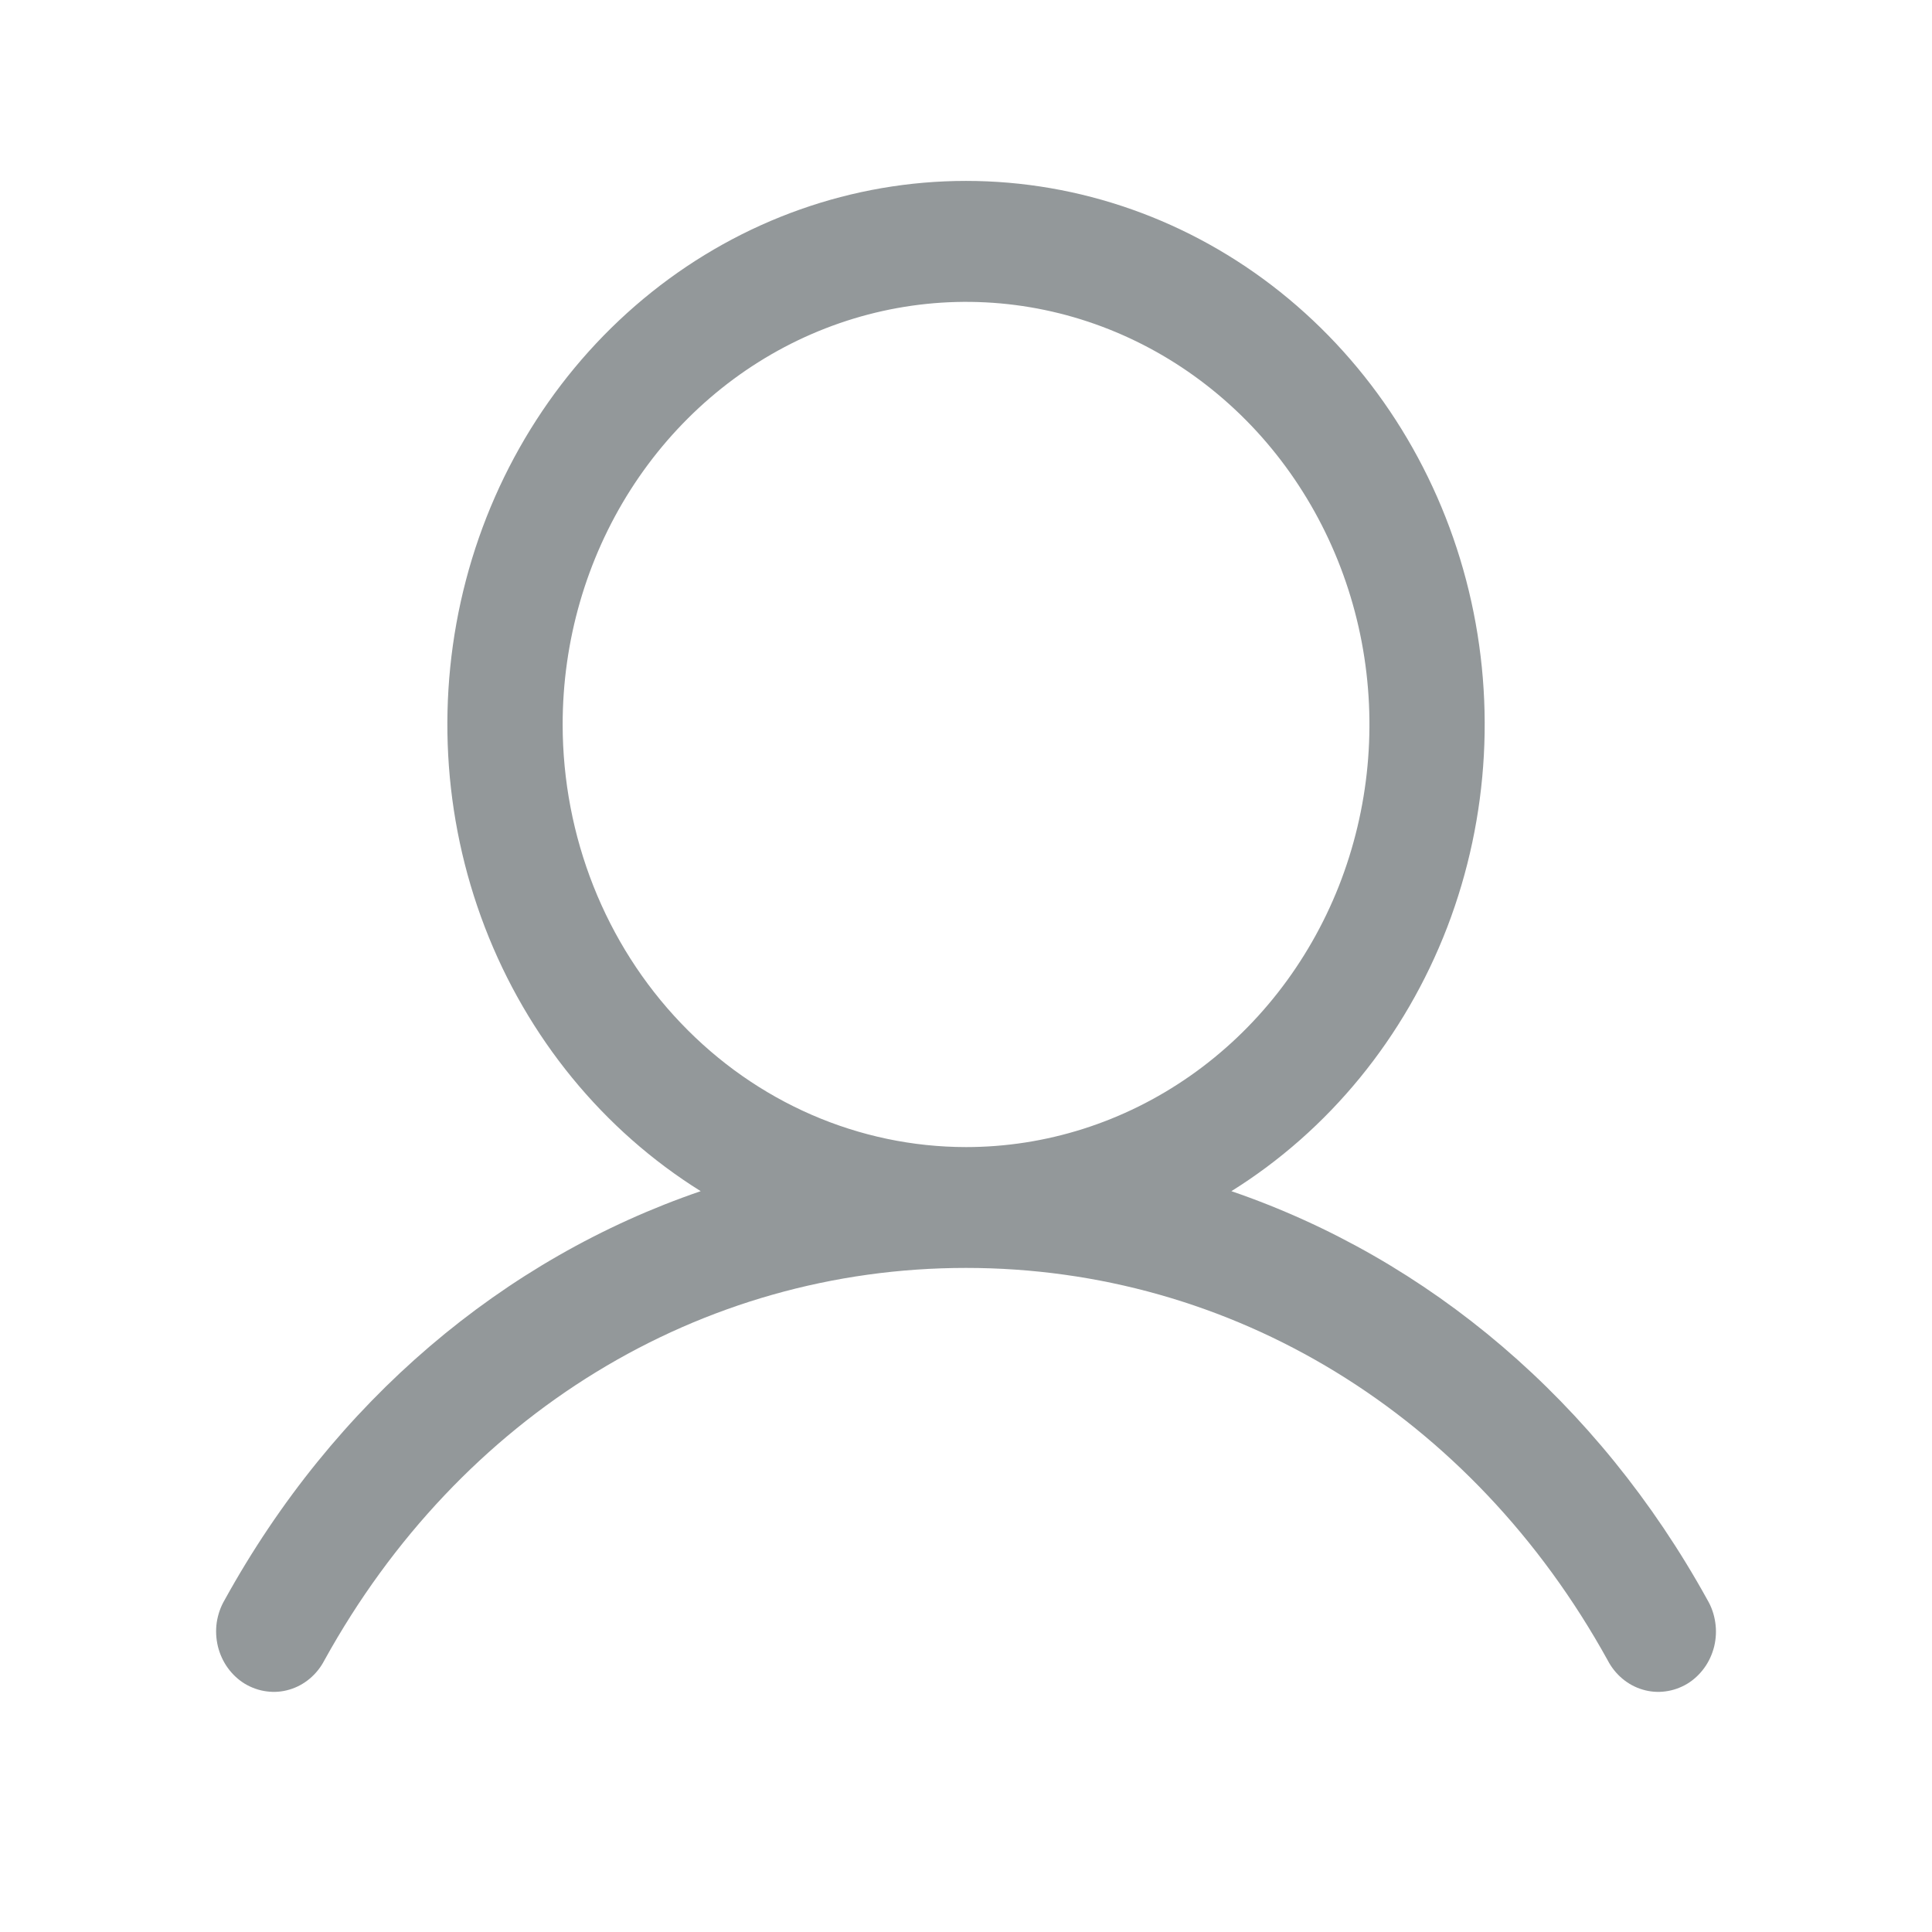 <svg width="22" height="22" viewBox="0 0 22 22" fill="none" xmlns="http://www.w3.org/2000/svg">
<path d="M19.443 18.219C18.194 15.956 16.268 14.334 14.022 13.564C15.133 12.871 15.996 11.815 16.48 10.558C16.962 9.301 17.038 7.913 16.695 6.606C16.352 5.3 15.609 4.148 14.58 3.326C13.552 2.505 12.294 2.06 11 2.06C9.707 2.06 8.449 2.505 7.421 3.326C6.392 4.148 5.649 5.3 5.306 6.606C4.963 7.913 5.038 9.301 5.521 10.558C6.004 11.815 6.868 12.871 7.979 13.564C5.732 14.333 3.807 15.955 2.558 18.219C2.512 18.297 2.482 18.384 2.468 18.475C2.455 18.566 2.46 18.658 2.481 18.747C2.503 18.836 2.541 18.92 2.594 18.993C2.647 19.066 2.713 19.128 2.789 19.174C2.865 19.219 2.949 19.249 3.036 19.26C3.123 19.272 3.211 19.265 3.295 19.24C3.38 19.215 3.458 19.173 3.527 19.115C3.595 19.058 3.652 18.987 3.694 18.906C5.239 16.108 7.971 14.438 11 14.438C14.03 14.438 16.762 16.108 18.307 18.906C18.349 18.987 18.406 19.058 18.474 19.115C18.543 19.173 18.621 19.215 18.706 19.24C18.79 19.265 18.878 19.272 18.965 19.26C19.052 19.249 19.136 19.219 19.212 19.174C19.288 19.128 19.354 19.066 19.407 18.993C19.46 18.92 19.498 18.836 19.52 18.747C19.541 18.658 19.546 18.566 19.532 18.475C19.519 18.384 19.489 18.297 19.443 18.219ZM6.407 8.25C6.407 7.298 6.676 6.368 7.181 5.576C7.686 4.785 8.403 4.168 9.242 3.804C10.082 3.44 11.005 3.344 11.897 3.53C12.788 3.716 13.606 4.174 14.249 4.847C14.891 5.52 15.329 6.378 15.506 7.311C15.683 8.245 15.592 9.212 15.245 10.092C14.897 10.971 14.308 11.723 13.553 12.251C12.797 12.78 11.909 13.062 11 13.062C9.782 13.061 8.615 12.554 7.754 11.651C6.892 10.749 6.408 9.526 6.407 8.25Z" fill="#93989A"/>
</svg>
